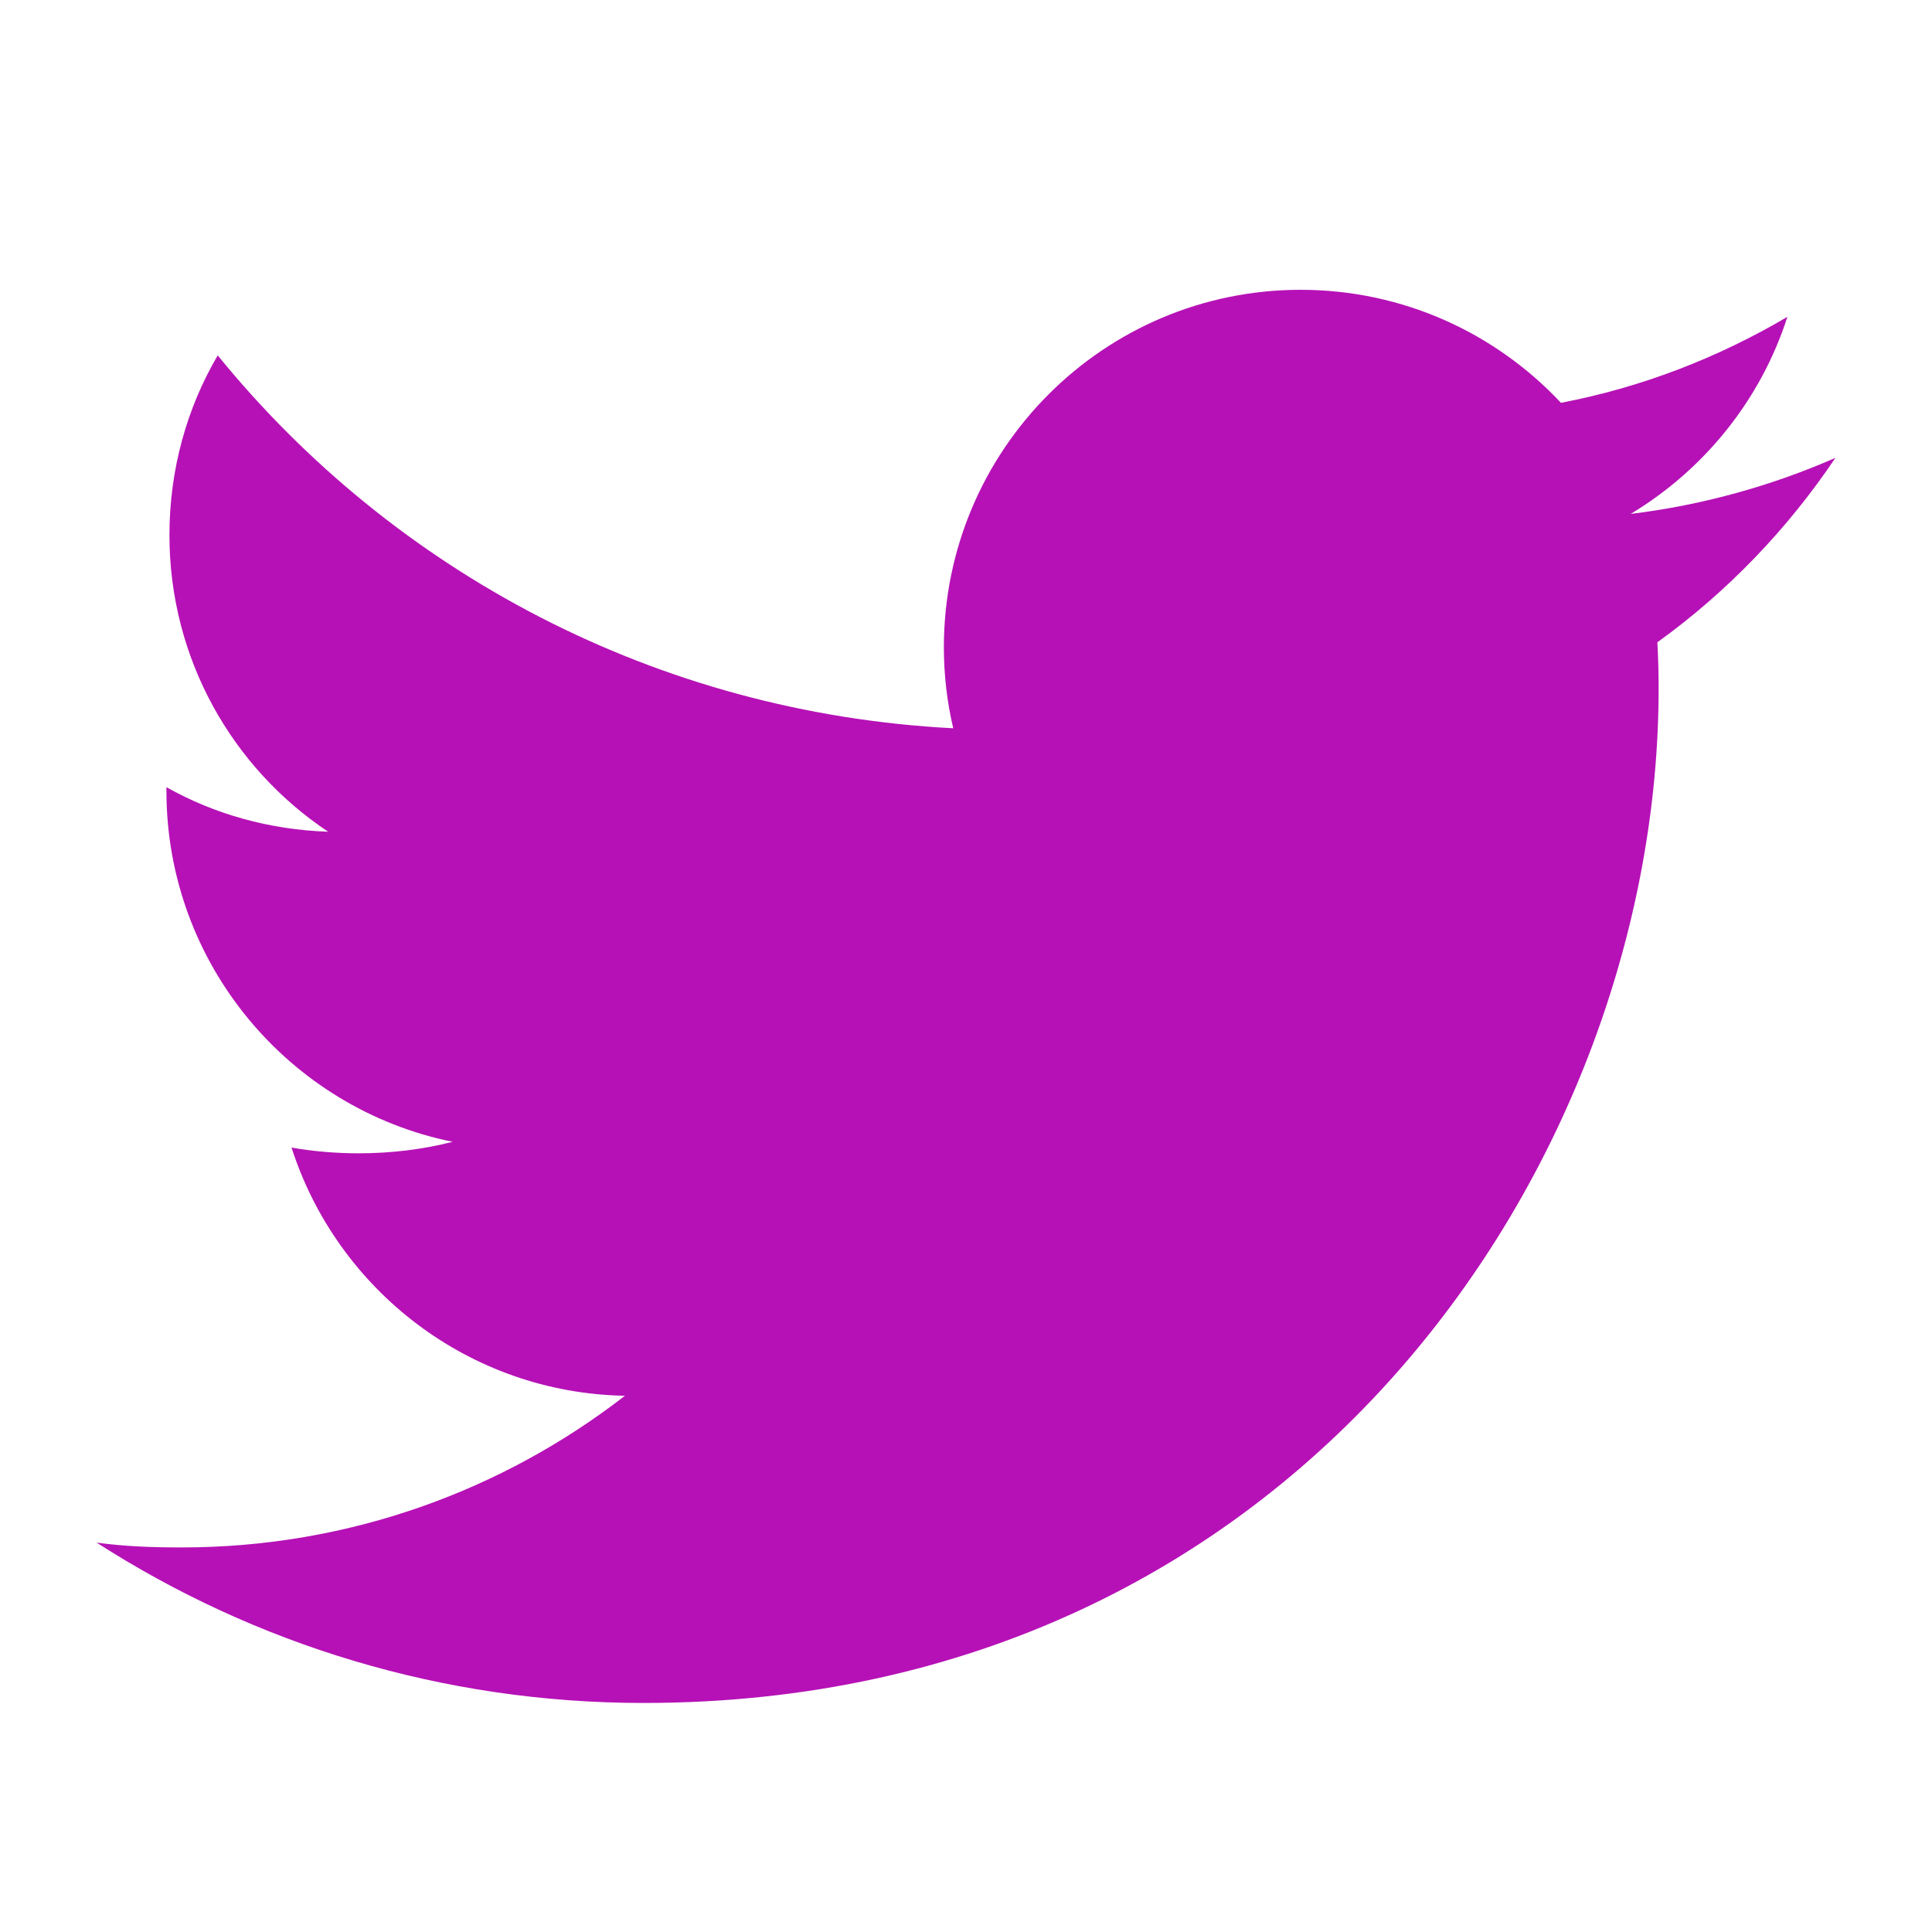 <svg xmlns="http://www.w3.org/2000/svg" width="20" height="20" viewBox="0 0 20 20" fill="none">
  <path d="M19 4.74C18.339 5.029 17.626 5.229 16.881 5.32C17.644 4.86 18.227 4.139 18.503 3.28C17.79 3.7 17.001 4.009 16.159 4.17C15.485 3.45 14.526 3 13.464 3C11.423 3 9.771 4.66 9.771 6.7C9.771 6.99 9.804 7.269 9.868 7.539C6.795 7.38 4.076 5.919 2.254 3.679C1.936 4.219 1.754 4.86 1.754 5.539C1.754 6.82 2.405 7.95 3.397 8.61C2.79 8.589 2.22 8.429 1.723 8.149V8.189C1.723 9.978 2.997 11.478 4.686 11.82C4.376 11.899 4.049 11.939 3.713 11.939C3.475 11.939 3.245 11.919 3.018 11.88C3.49 13.349 4.852 14.419 6.469 14.449C5.205 15.429 3.612 16.019 1.882 16.019C1.583 16.019 1.29 16.009 1 15.969C2.635 17.019 4.576 17.629 6.662 17.629C13.454 17.629 17.17 12 17.17 7.129C17.17 6.969 17.166 6.809 17.157 6.649C17.879 6.129 18.504 5.478 19 4.74Z" fill="#B611B6"/>
</svg>